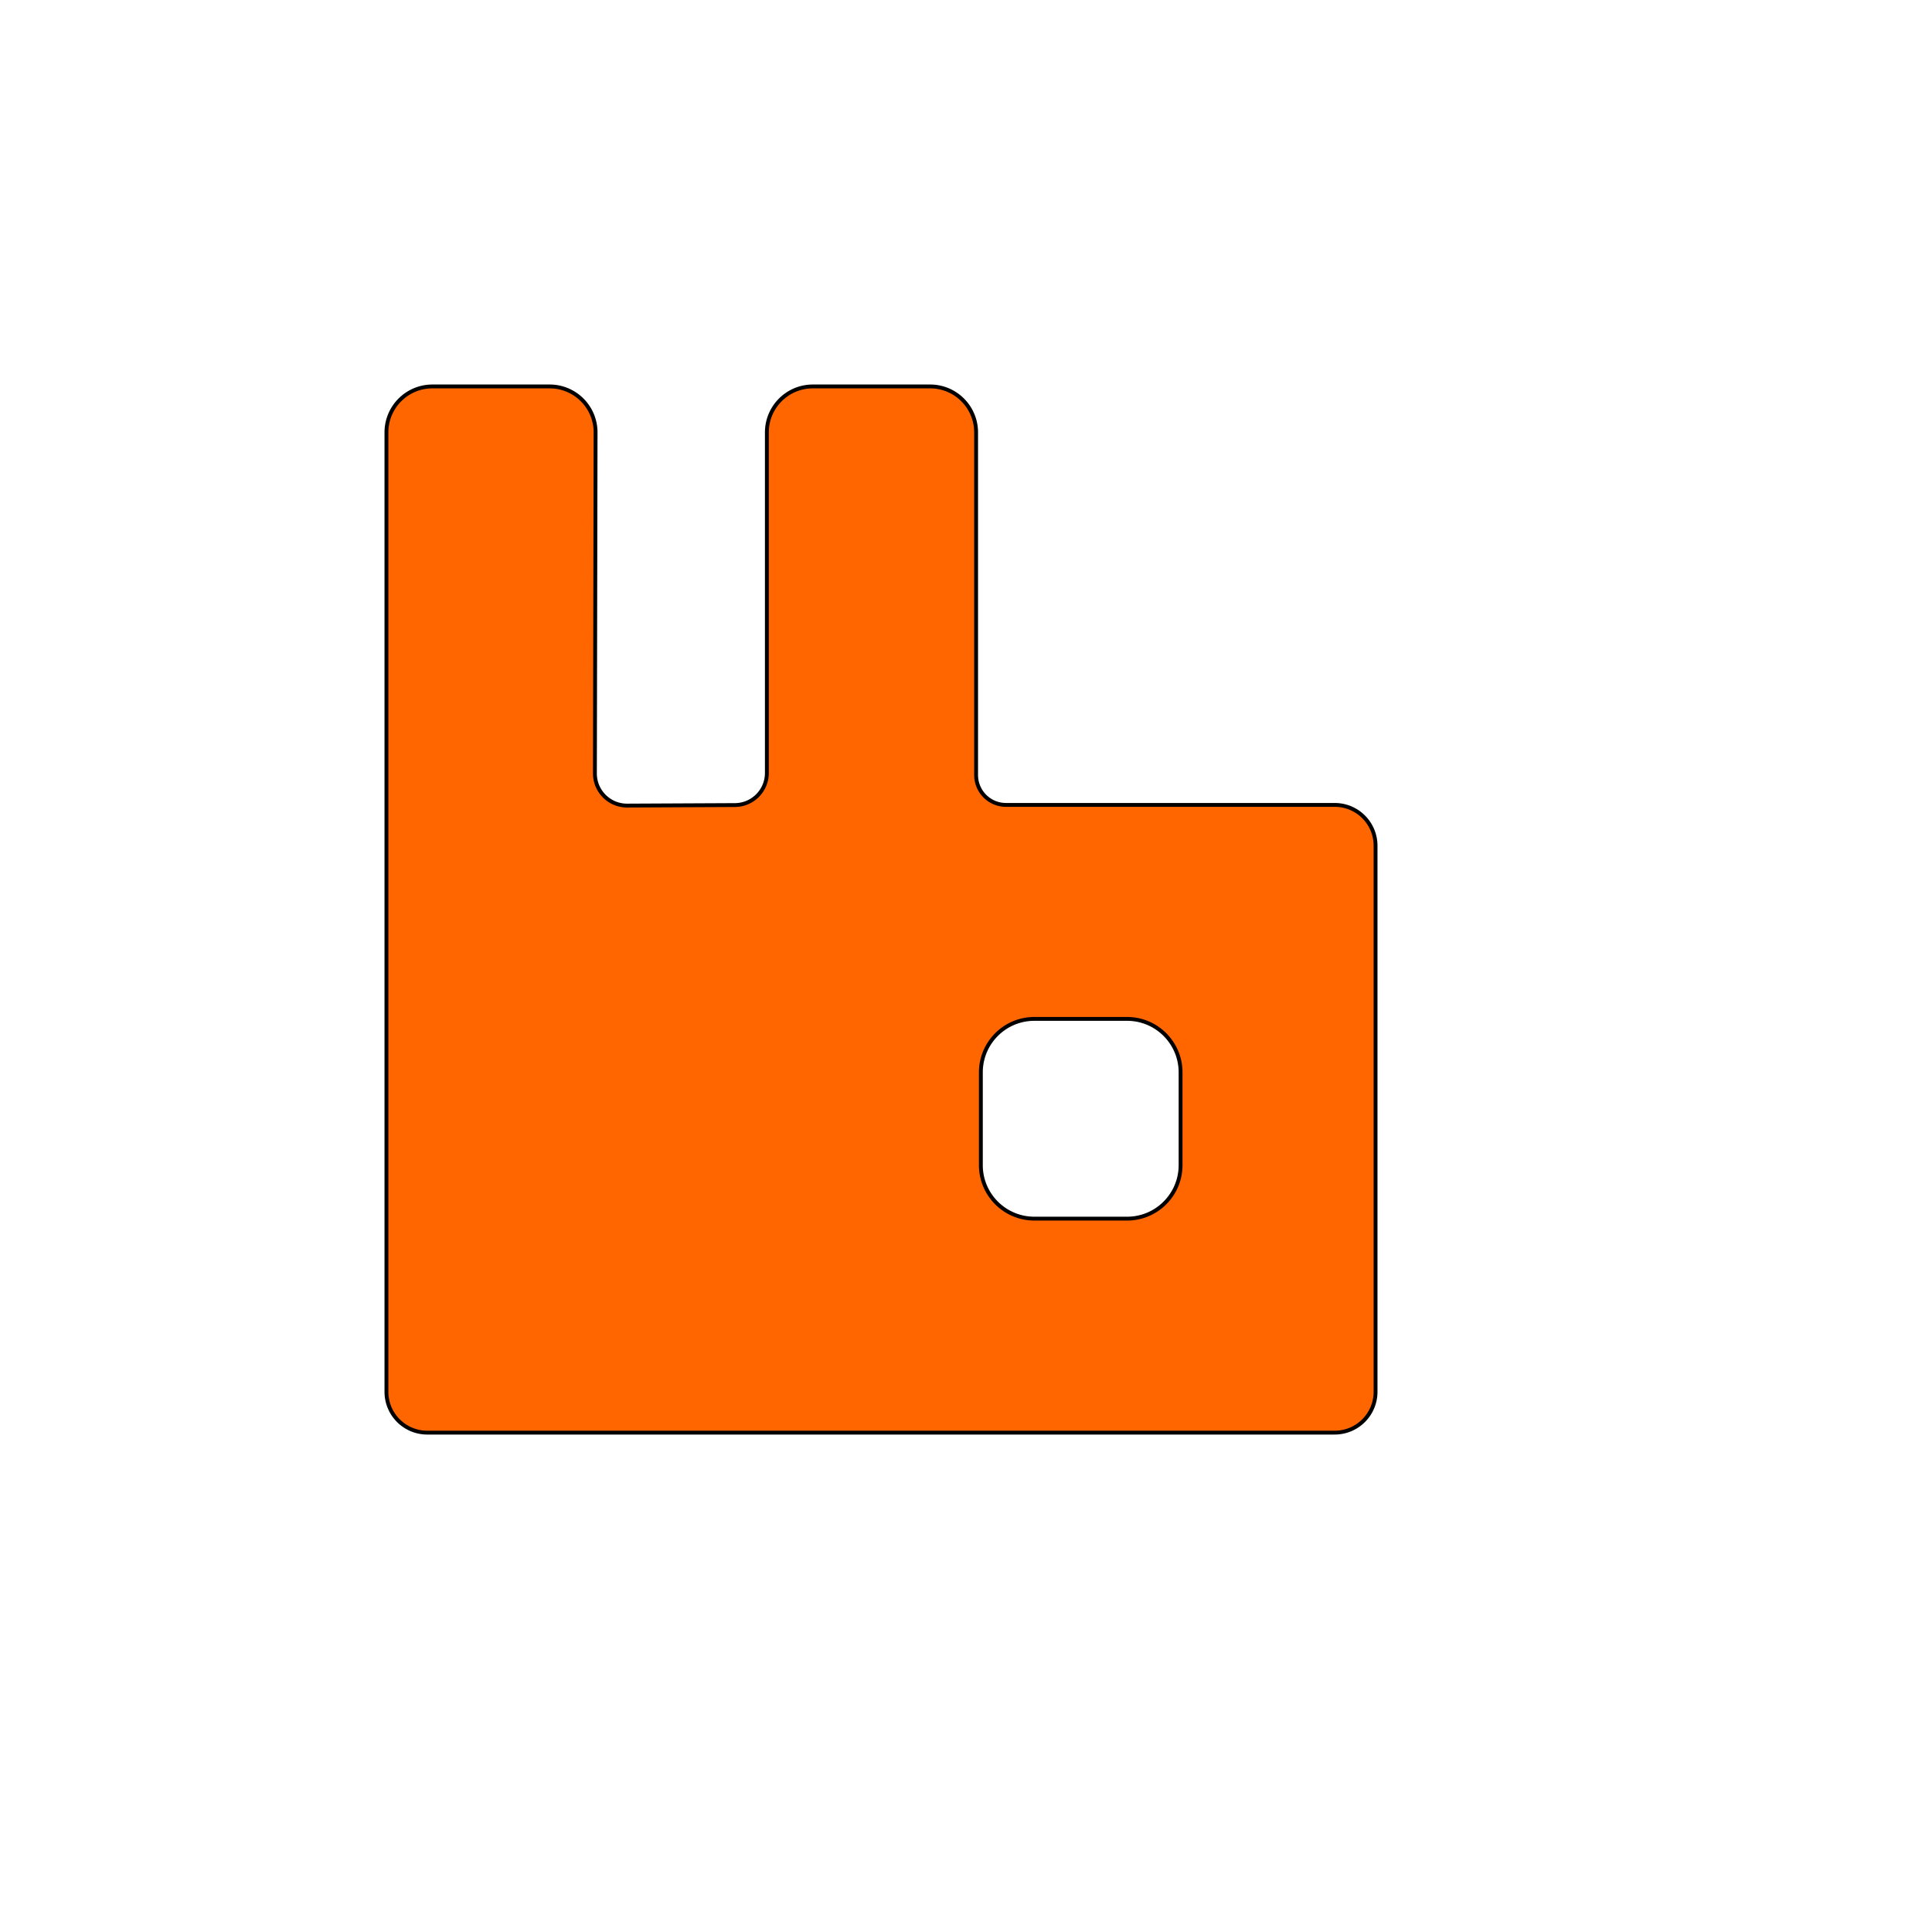 
<!-- Uploaded to: SVG Repo, www.svgrepo.com, Transformed by: SVG Repo Mixer Tools -->
<svg width="800px" height="800px" viewBox="-100.02 -100.02 500.04 500.04" xmlns="http://www.w3.org/2000/svg" preserveAspectRatio="xMidYMid" fill="#000000" stroke="#000000">

<!-- <g id="SVGRepo_bgCarrier" stroke-width="0" transform="translate(135.5,135.5), scale(0)"> -->

<!-- <rect x="-168.02" y="-168.02" width="607.04" height="607.04" rx="303.52" fill="#7ed0ec" strokewidth="0"/> -->

<!-- </g> -->



<path d="M245.44 108.308h-85.09a7.738 7.738 0 0 1-7.735-7.734v-88.68C152.615 5.327 147.29 0 140.726 0h-30.375c-6.568 0-11.89 5.327-11.89 11.894v88.143c0 4.573-3.697 8.29-8.27 8.31l-27.885.133c-4.612.025-8.359-3.717-8.35-8.325l.173-88.241C54.144 5.337 48.817 0 42.24 0H11.89C5.321 0 0 5.327 0 11.894V260.21c0 5.834 4.726 10.56 10.555 10.56H245.44c5.834 0 10.56-4.726 10.56-10.56V118.868c0-5.834-4.726-10.56-10.56-10.56zm-39.902 93.233c0 7.645-6.198 13.844-13.843 13.844H167.69c-7.646 0-13.844-6.199-13.844-13.844v-24.005c0-7.646 6.198-13.844 13.844-13.844h24.005c7.645 0 13.843 6.198 13.843 13.844v24.005z" fill="#F60"/>



</svg>